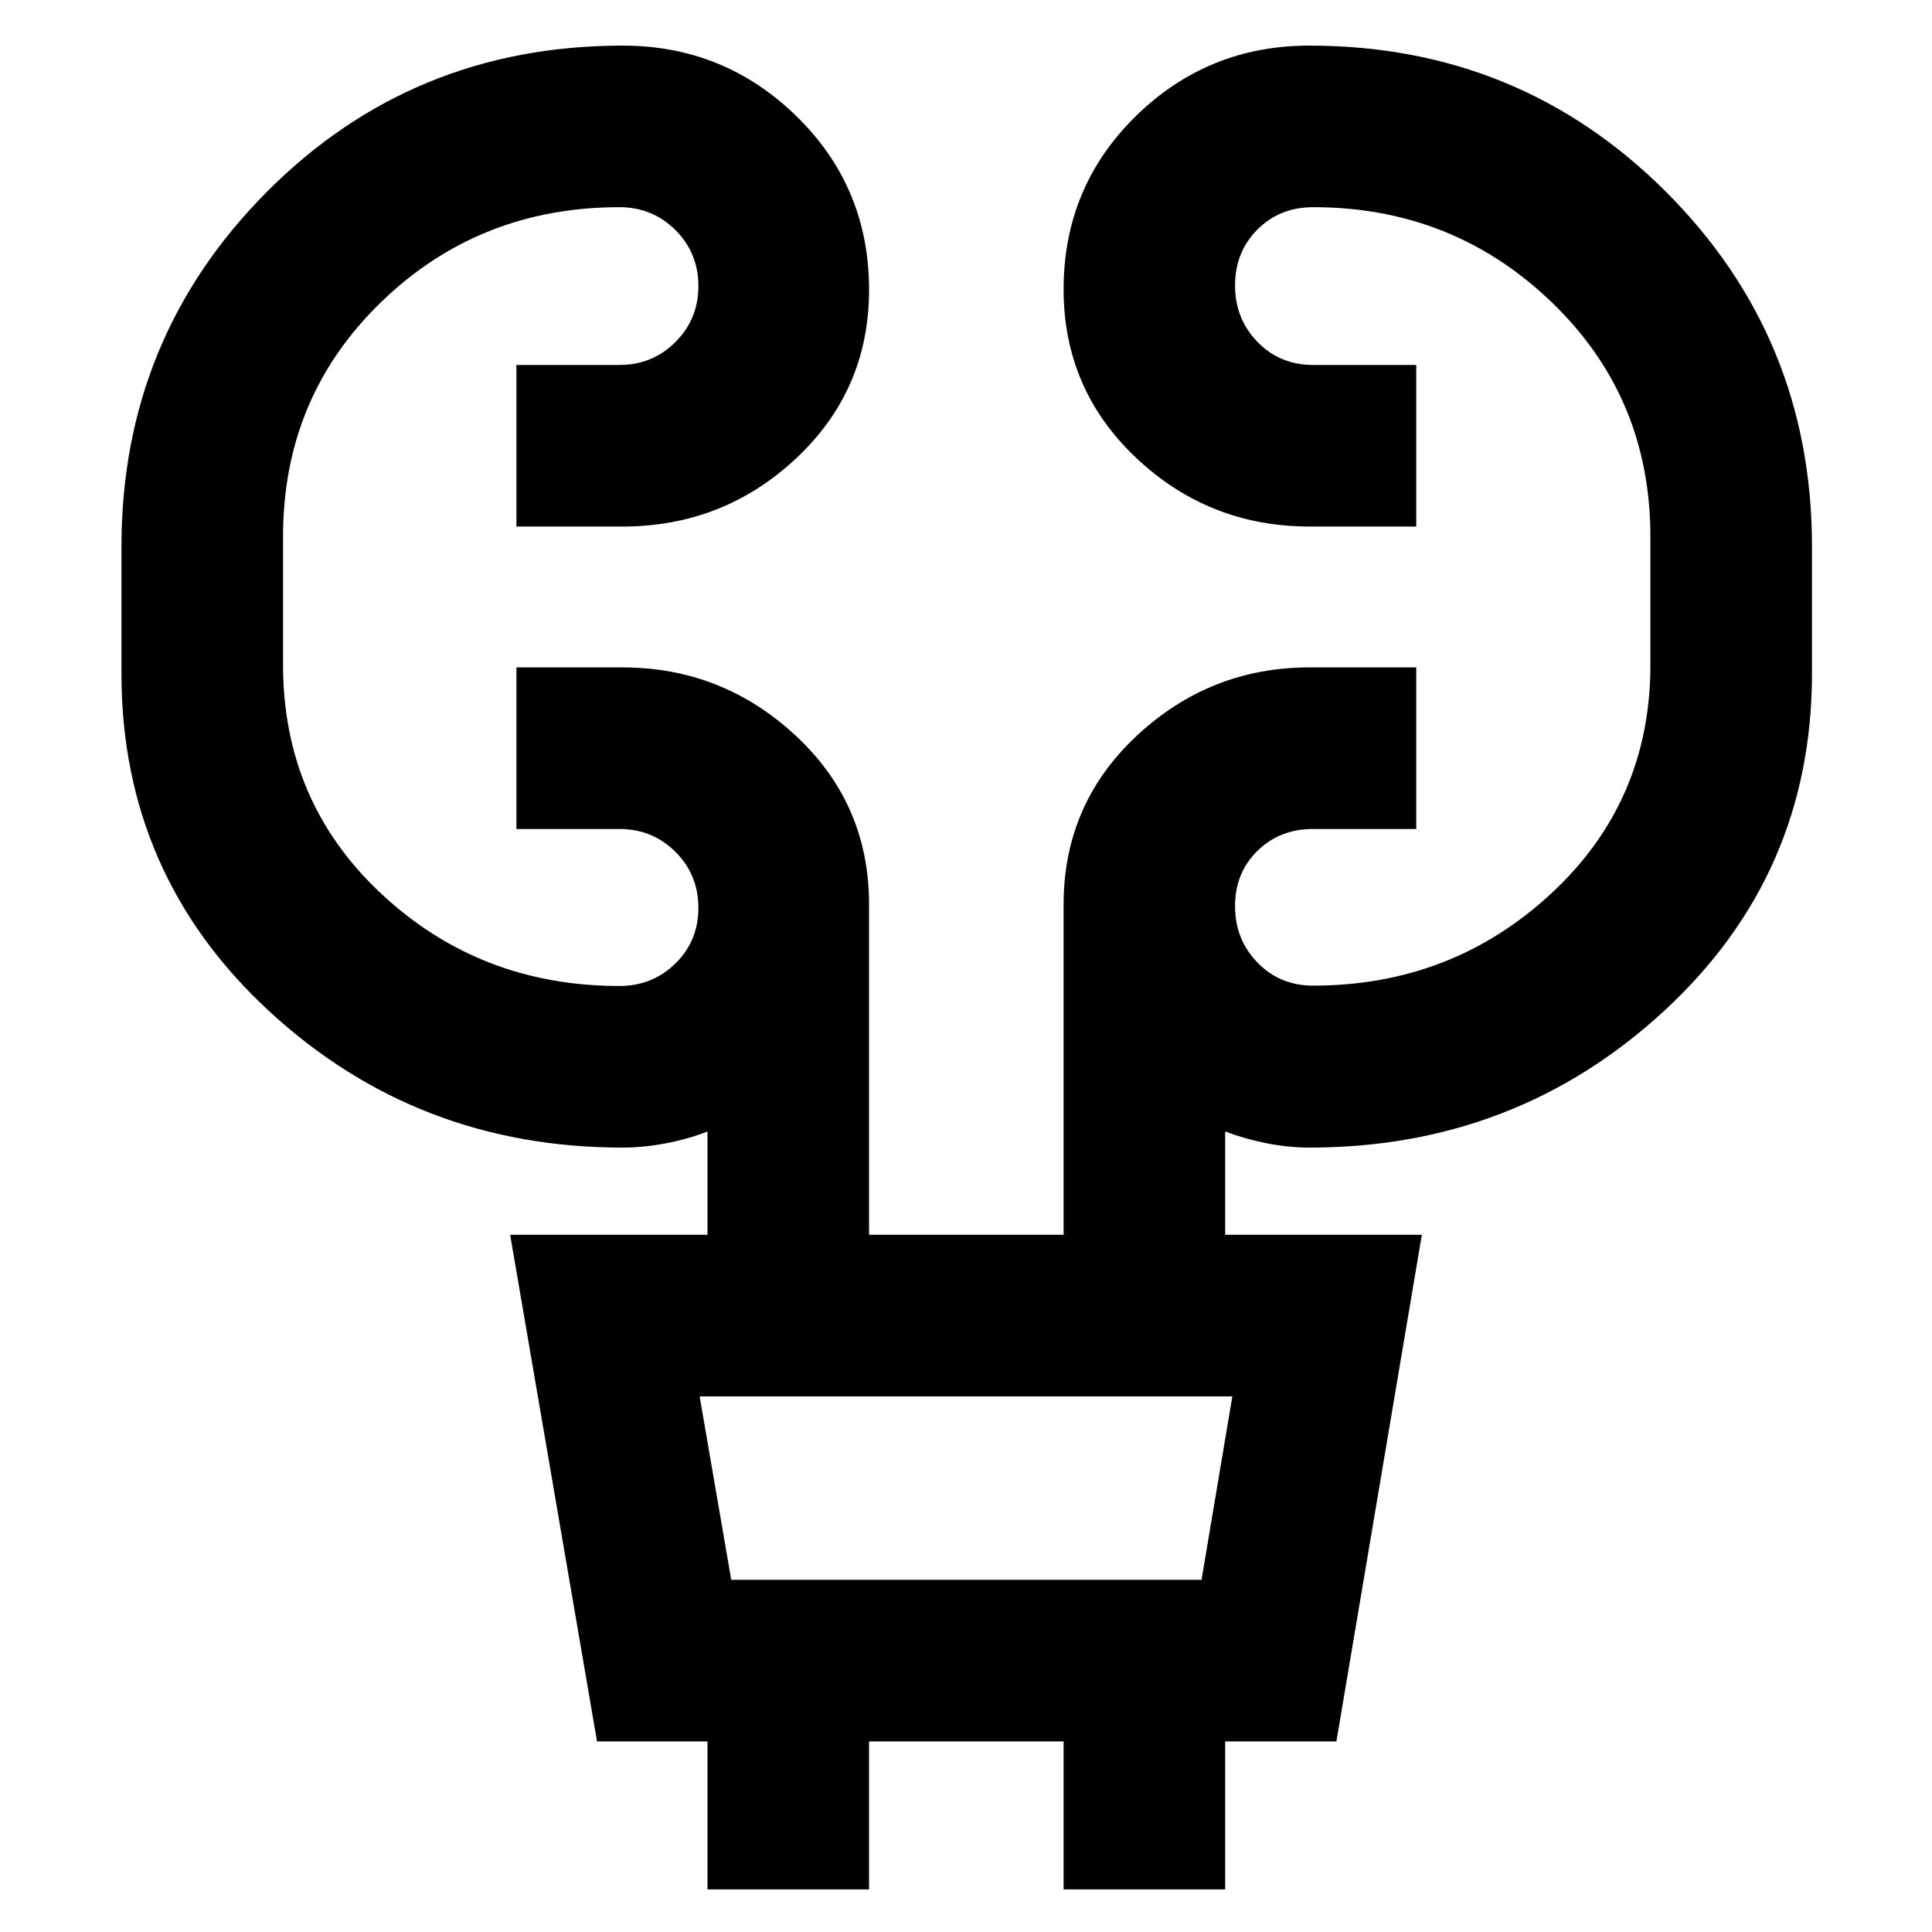 <svg xmlns="http://www.w3.org/2000/svg" height="40" viewBox="0 -960 960 960" width="40"><path d="M351.54-21.16V-94.7h-54.88l-43.17-251.74h98.05v-51.32q-9.75 3.79-20.82 5.89-11.08 2.1-21.38 2.1-102.18 0-175.58-67.77-73.41-67.76-73.41-167.82v-63.09q0-103.65 72.3-176.27 72.29-72.62 176.77-72.62 50.5 0 86.46 35.2 35.95 35.19 35.95 86.12 0 49.8-36.19 83.73-36.2 33.92-86.38 33.92H256.6v-80.29h51.22q16.38 0 27.79-11.37t11.41-27.85q0-16.47-11.42-27.82-11.43-11.35-27.82-11.35-69.72 0-118.43 47.18-48.71 47.18-48.71 116.49v63.73q0 68.24 48.99 113.91t118.15 45.67q16.39 0 27.82-11.18 11.42-11.18 11.42-27.65 0-16.48-11.41-27.83-11.41-11.35-27.79-11.35H256.6v-80.29h52.66q49.61 0 86.09 33.89 36.48 33.89 36.48 83.84v164.2h96.67v-164.13q0-49.93 36.38-83.86 36.39-33.94 85.86-33.94h52.99v80.29h-51.29q-16.52 0-27.63 10.87-11.12 10.88-11.12 27.45t11.12 28.04q11.11 11.47 27.63 11.47 68.94 0 118.28-45.71 49.35-45.7 49.35-113.6v-63.76q0-69.33-49.07-116.53-49.06-47.2-118.44-47.2-16.73 0-27.8 11.15-11.07 11.16-11.07 27.73 0 16.58 11.12 28.04 11.11 11.47 27.63 11.47h51.29v80.29h-52.99q-50.04 0-86.14-34.07t-36.1-83.77q0-50.83 35.78-85.98 35.79-35.15 86.34-35.15 104.4 0 177.07 72.53 72.67 72.54 72.67 176.28v63.13q0 100.08-73.61 167.85-73.6 67.78-176.08 67.78-10.31 0-21.05-2.1t-20.83-5.89v51.32h97.72L664.05-94.7h-55.26v73.54H528.5V-94.7h-96.67v73.54h-80.29Zm11.81-153.83h233.68l15.32-91.16h-264.7l15.7 91.16Zm0 0-15.7-91.16 15.7 91.16Z"/></svg>
